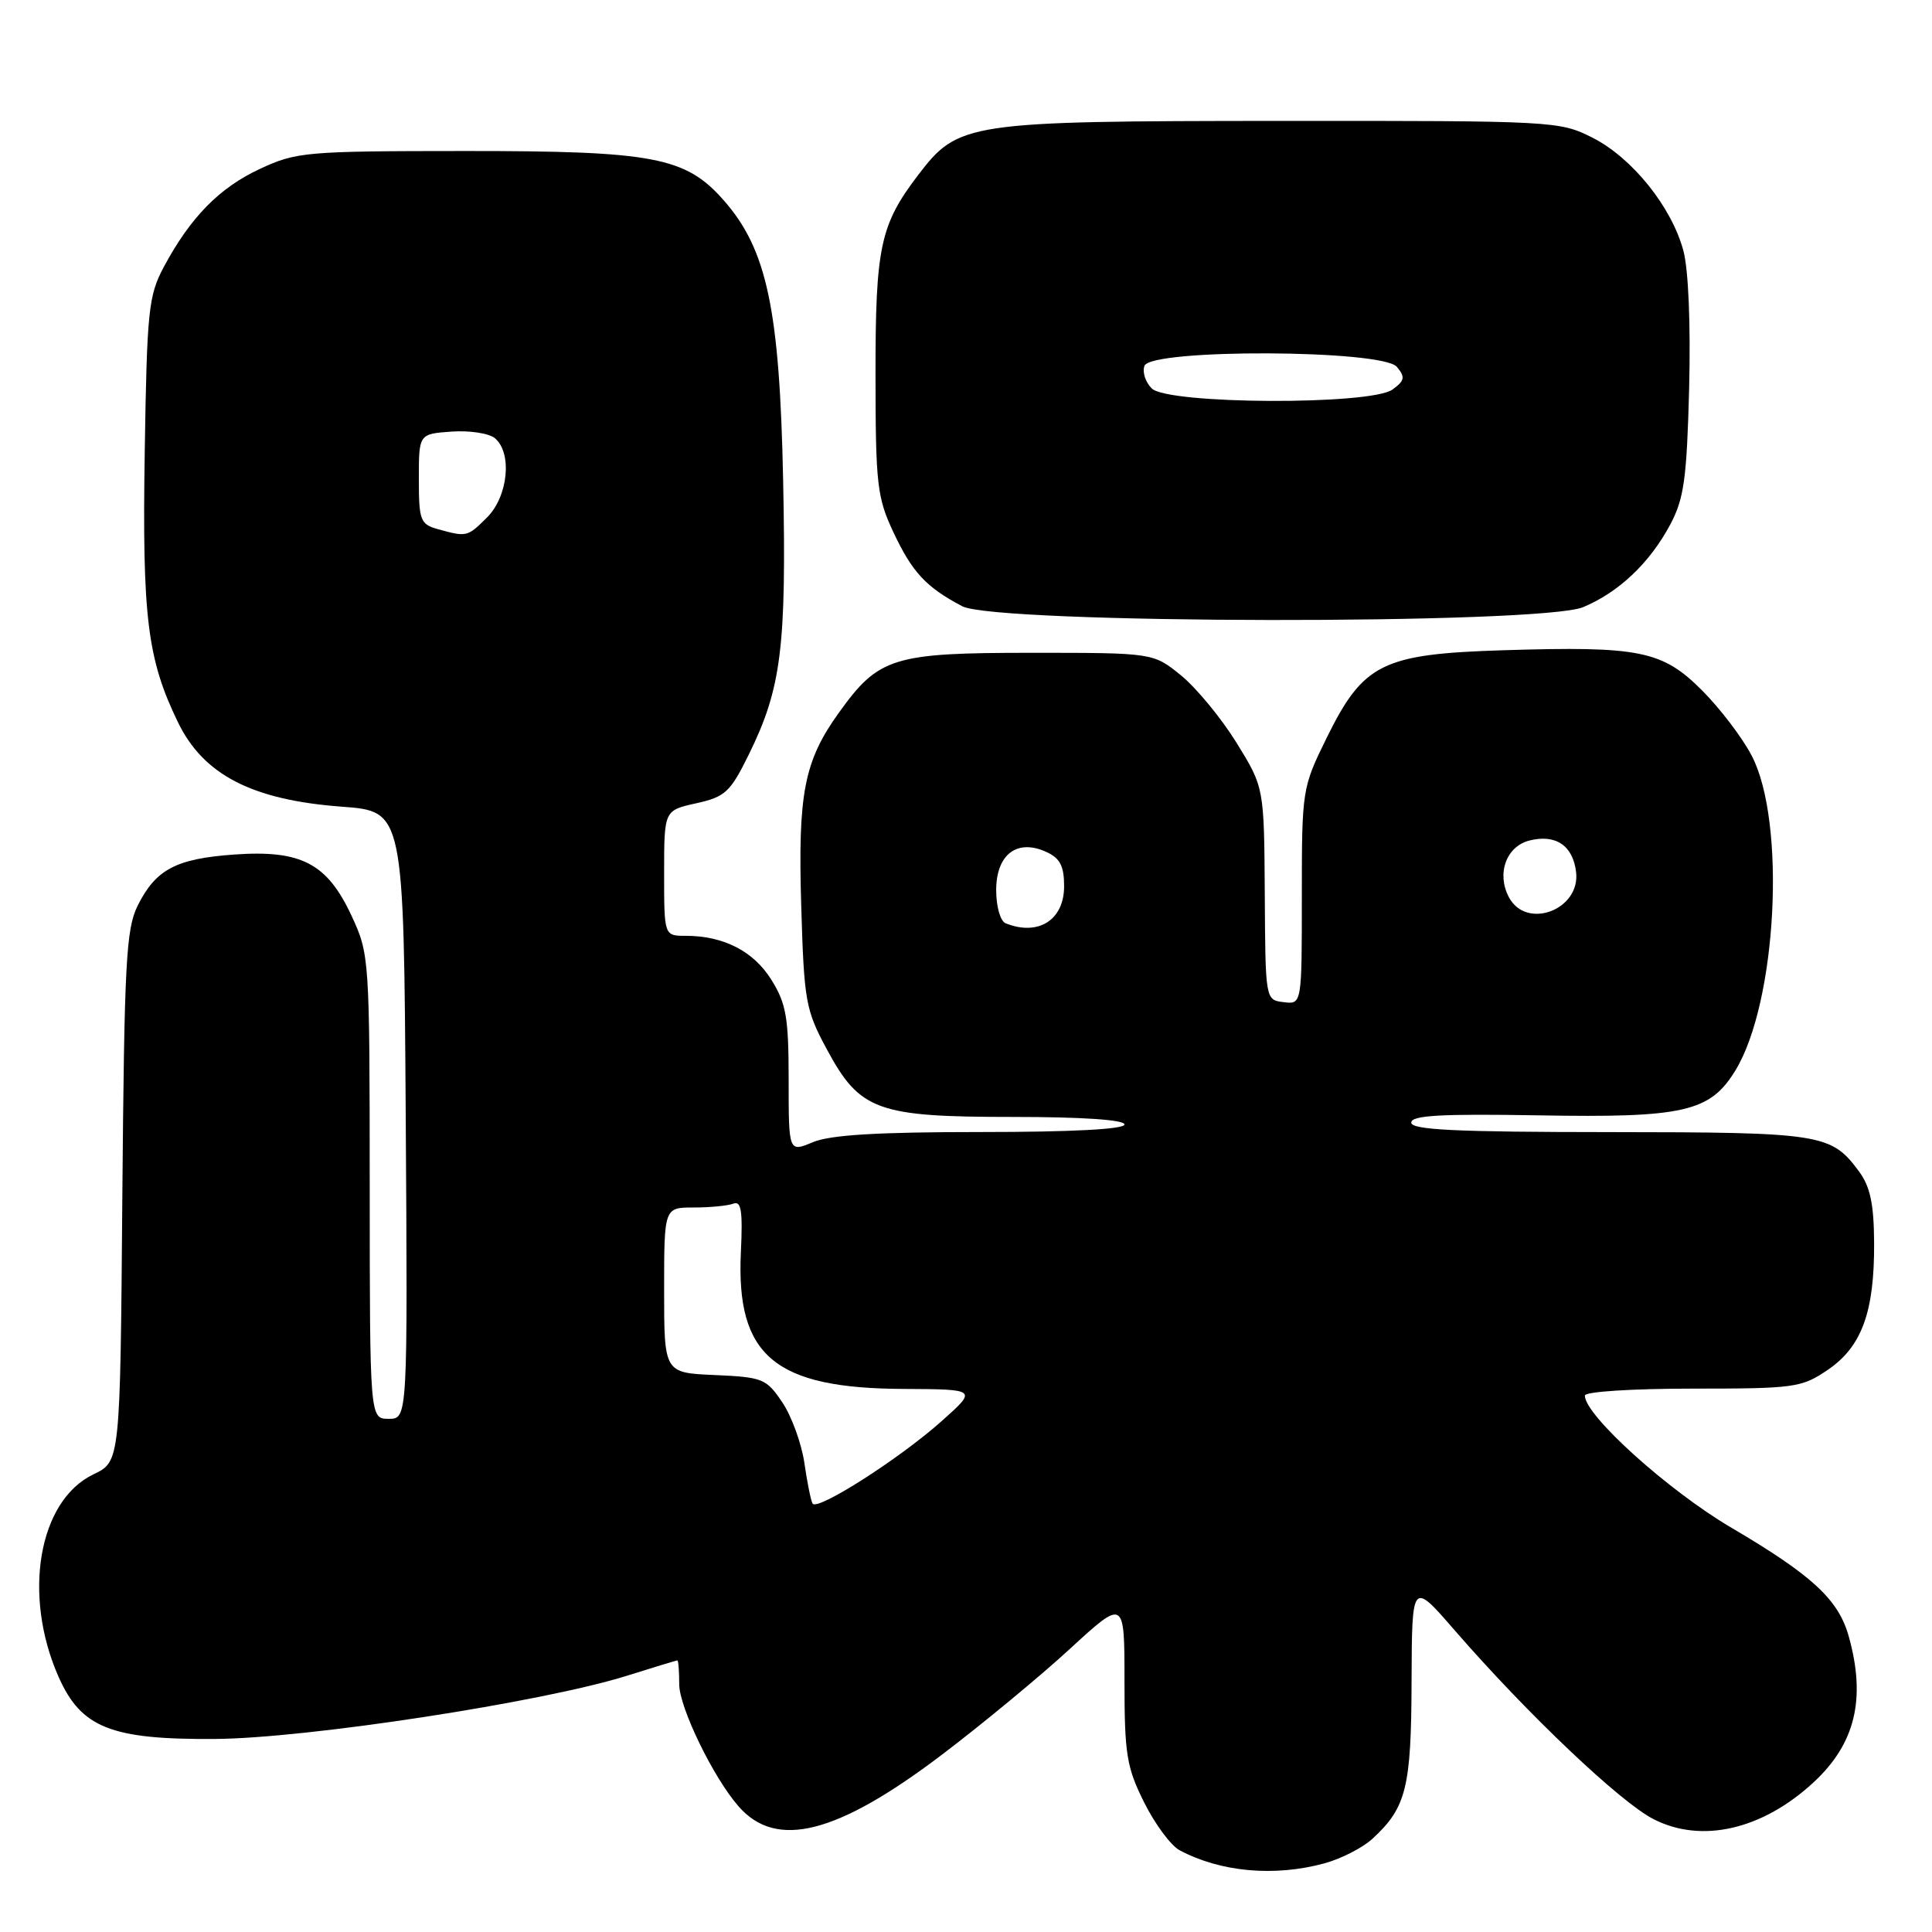 <?xml version="1.0" encoding="UTF-8" standalone="no"?>
<!DOCTYPE svg PUBLIC "-//W3C//DTD SVG 1.1//EN" "http://www.w3.org/Graphics/SVG/1.1/DTD/svg11.dtd" >
<svg xmlns="http://www.w3.org/2000/svg" xmlns:xlink="http://www.w3.org/1999/xlink" version="1.1" viewBox="0 0 256 256">
 <g >
 <path fill="currentColor"
d=" M 175.50 246.90 C 177.70 246.30 180.56 244.84 181.85 243.65 C 186.34 239.52 187.00 236.90 187.04 222.80 C 187.09 209.50 187.09 209.50 192.73 216.00 C 202.35 227.08 214.70 238.81 219.11 241.05 C 225.48 244.31 233.55 242.44 240.34 236.14 C 245.84 231.03 247.27 225.10 244.98 216.87 C 243.62 211.95 240.15 208.74 229.35 202.39 C 221.02 197.48 210.00 187.54 210.00 184.92 C 210.00 184.40 216.26 184.00 224.27 184.00 C 237.81 184.00 238.72 183.87 242.18 181.52 C 246.70 178.45 248.38 173.84 248.33 164.68 C 248.30 159.48 247.81 157.22 246.30 155.18 C 242.62 150.23 241.36 150.03 213.25 150.01 C 192.93 150.00 187.00 149.72 187.00 148.75 C 187.00 147.79 190.89 147.57 203.92 147.79 C 223.14 148.13 226.61 147.33 229.96 141.82 C 235.46 132.79 236.69 108.94 232.12 100.15 C 230.88 97.76 227.91 93.86 225.53 91.48 C 220.26 86.20 217.27 85.60 199.20 86.16 C 183.14 86.66 180.65 87.90 175.78 97.79 C 172.54 104.39 172.50 104.62 172.50 118.78 C 172.50 133.09 172.50 133.09 170.09 132.79 C 167.67 132.50 167.67 132.50 167.59 118.41 C 167.50 104.33 167.50 104.33 163.84 98.41 C 161.83 95.16 158.52 91.15 156.50 89.50 C 152.81 86.50 152.81 86.50 136.66 86.50 C 118.30 86.50 116.43 87.08 111.14 94.46 C 106.55 100.85 105.71 105.16 106.17 120.12 C 106.54 132.66 106.76 133.85 109.54 139.00 C 113.94 147.18 116.19 148.00 134.25 148.00 C 143.42 148.00 149.00 148.38 149.00 149.00 C 149.00 149.63 141.99 150.00 129.97 150.00 C 116.29 150.00 110.03 150.38 107.72 151.34 C 104.50 152.69 104.50 152.69 104.50 143.09 C 104.50 134.85 104.18 132.98 102.22 129.84 C 99.86 126.04 95.89 124.00 90.85 124.00 C 88.00 124.00 88.00 124.00 88.00 115.69 C 88.00 107.38 88.00 107.38 92.25 106.44 C 96.09 105.59 96.76 104.97 99.21 100.00 C 103.54 91.20 104.22 85.80 103.77 63.67 C 103.31 41.00 101.63 33.07 95.92 26.57 C 90.86 20.80 86.65 20.00 61.57 20.01 C 40.52 20.02 39.27 20.13 34.46 22.37 C 29.06 24.88 25.23 28.79 21.70 35.38 C 19.68 39.17 19.47 41.14 19.18 59.79 C 18.83 81.74 19.51 87.32 23.58 95.70 C 26.96 102.68 33.42 106.01 45.30 106.89 C 53.50 107.50 53.50 107.50 53.76 147.75 C 54.02 188.00 54.02 188.00 51.51 188.00 C 49.00 188.00 49.00 188.00 48.99 157.25 C 48.98 126.85 48.95 126.44 46.57 121.32 C 43.34 114.39 39.90 112.60 31.04 113.23 C 23.32 113.78 20.64 115.20 18.25 119.99 C 16.70 123.10 16.47 127.54 16.21 158.58 C 15.93 193.66 15.93 193.66 12.40 195.35 C 5.11 198.82 2.95 211.31 7.76 222.19 C 10.75 228.94 14.71 230.52 28.50 230.42 C 40.67 230.34 71.87 225.55 83.02 222.06 C 86.58 220.94 89.61 220.02 89.75 220.01 C 89.89 220.01 90.00 221.43 90.00 223.17 C 90.00 226.23 94.52 235.55 97.87 239.36 C 102.87 245.08 110.89 243.05 124.74 232.56 C 130.11 228.49 137.76 222.17 141.75 218.50 C 149.00 211.84 149.00 211.84 149.00 222.72 C 149.00 232.44 149.28 234.17 151.60 238.82 C 153.03 241.69 155.14 244.54 156.29 245.16 C 161.71 248.06 168.87 248.71 175.50 246.90 Z  M 209.78 80.45 C 214.51 78.47 218.60 74.59 221.32 69.50 C 223.14 66.08 223.51 63.44 223.82 51.44 C 224.03 43.02 223.73 35.72 223.06 33.23 C 221.50 27.41 216.26 20.90 211.02 18.25 C 206.65 16.04 205.99 16.00 169.54 16.02 C 128.08 16.05 126.99 16.21 121.66 23.19 C 116.62 29.80 116.00 32.74 116.01 49.72 C 116.02 64.18 116.22 65.92 118.37 70.50 C 120.87 75.83 122.70 77.80 127.50 80.33 C 131.95 82.69 204.18 82.79 209.78 80.45 Z  M 107.67 199.23 C 107.44 198.83 106.95 196.40 106.58 193.82 C 106.20 191.25 104.89 187.65 103.66 185.82 C 101.55 182.68 101.07 182.48 94.71 182.20 C 88.00 181.91 88.00 181.91 88.00 170.95 C 88.00 160.00 88.00 160.00 91.92 160.00 C 94.07 160.00 96.44 159.77 97.17 159.49 C 98.22 159.08 98.43 160.45 98.17 165.92 C 97.52 179.67 102.63 183.97 119.74 184.04 C 129.50 184.09 129.50 184.09 124.79 188.29 C 119.22 193.27 108.27 200.26 107.67 199.23 Z  M 133.25 122.34 C 132.55 122.06 132.00 120.12 132.00 117.95 C 132.00 113.22 134.76 111.11 138.63 112.88 C 140.46 113.71 141.00 114.74 141.00 117.44 C 141.00 121.91 137.57 124.08 133.25 122.34 Z  M 199.95 118.91 C 198.27 115.78 199.58 112.14 202.67 111.37 C 206.15 110.50 208.42 112.04 208.84 115.55 C 209.43 120.55 202.28 123.25 199.95 118.91 Z  M 58.00 70.11 C 55.69 69.46 55.50 68.95 55.50 63.45 C 55.50 57.50 55.50 57.50 59.82 57.19 C 62.20 57.02 64.79 57.41 65.57 58.06 C 67.90 59.99 67.34 65.75 64.55 68.55 C 61.93 71.16 61.85 71.18 58.00 70.11 Z  M 152.61 51.47 C 151.77 50.63 151.34 49.28 151.65 48.47 C 152.53 46.19 183.19 46.31 185.09 48.61 C 186.22 49.97 186.14 50.43 184.52 51.61 C 181.65 53.71 154.74 53.59 152.61 51.47 Z "/>
</g>
</svg>